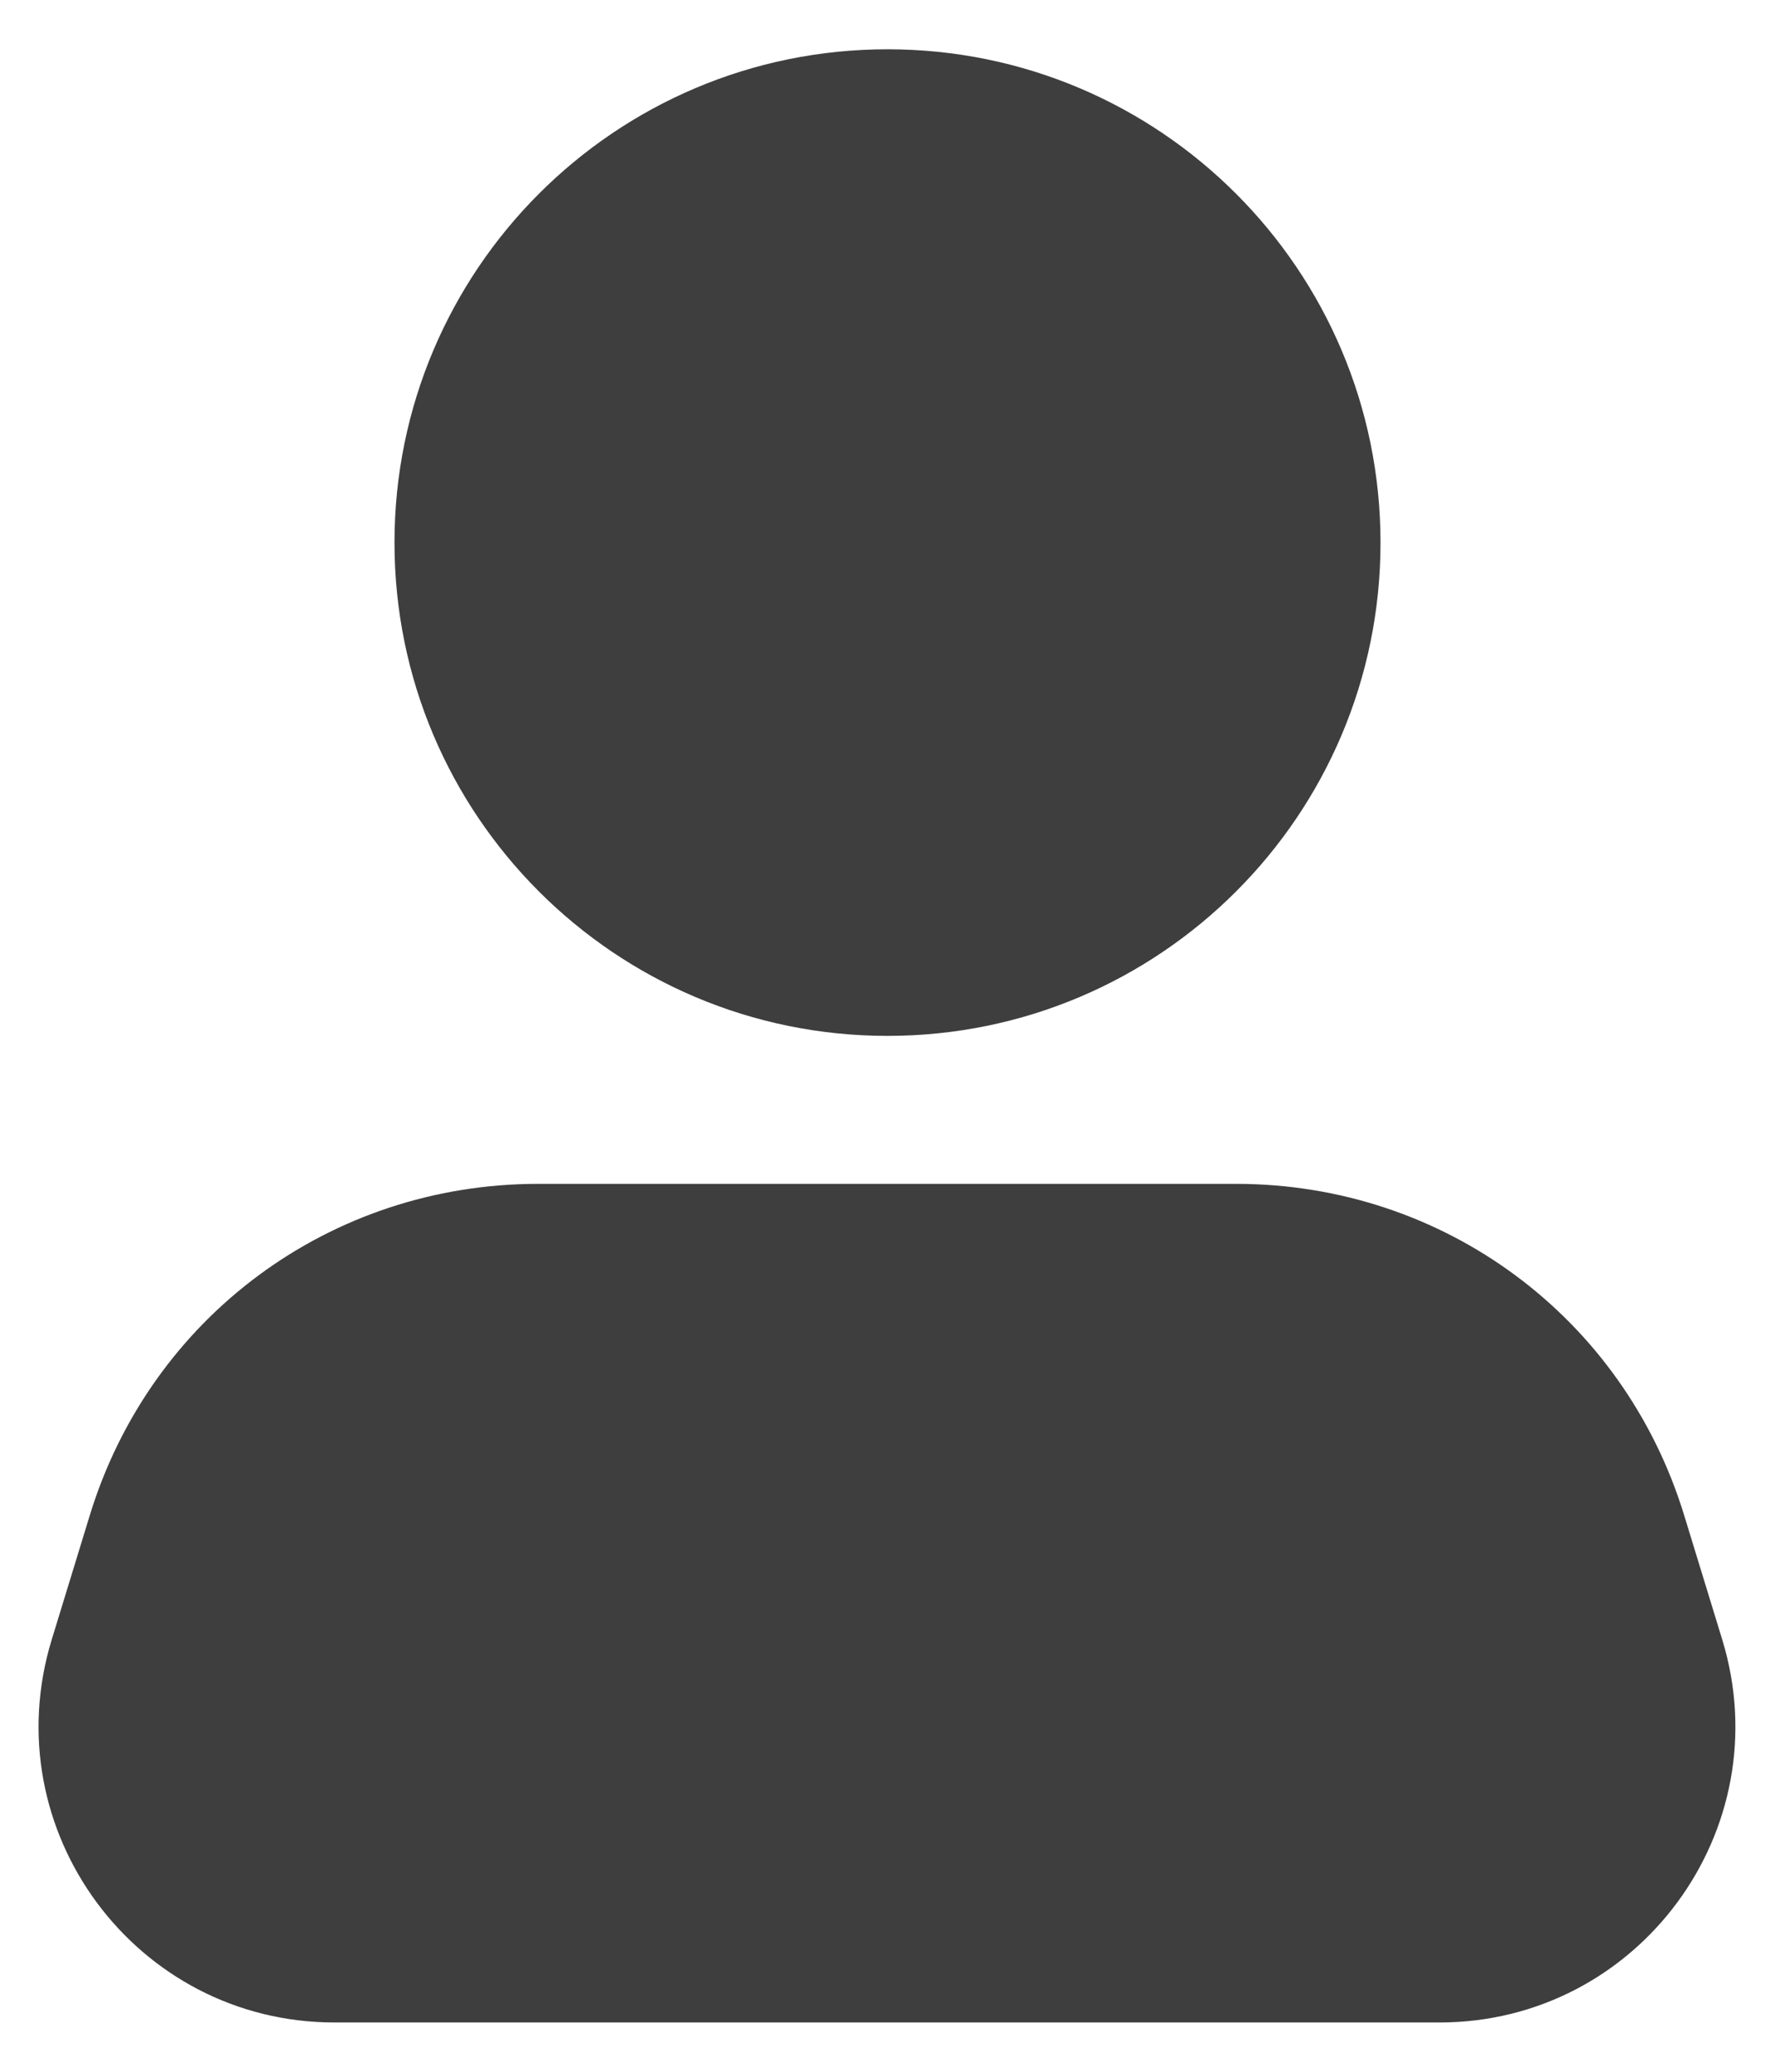 <svg width="12" height="14" viewBox="0 0 12 14" fill="none" xmlns="http://www.w3.org/2000/svg">
<path fill-rule="evenodd" clip-rule="evenodd" d="M9.333 3.667C9.333 5.508 7.841 7 6 7C4.159 7 2.667 5.508 2.667 3.667C2.667 1.826 4.159 0.333 6 0.333C7.841 0.333 9.333 1.826 9.333 3.667ZM11.386 10.24L11.644 11.082C12.036 12.368 11.075 13.667 9.731 13.667H2.262C0.918 13.667 -0.043 12.368 0.349 11.082L0.607 10.24C1.017 8.9 2.233 8 3.637 8H8.357C9.76 8 10.976 8.9 11.386 10.24Z" fill="#3F3E3E"/>
</svg>
